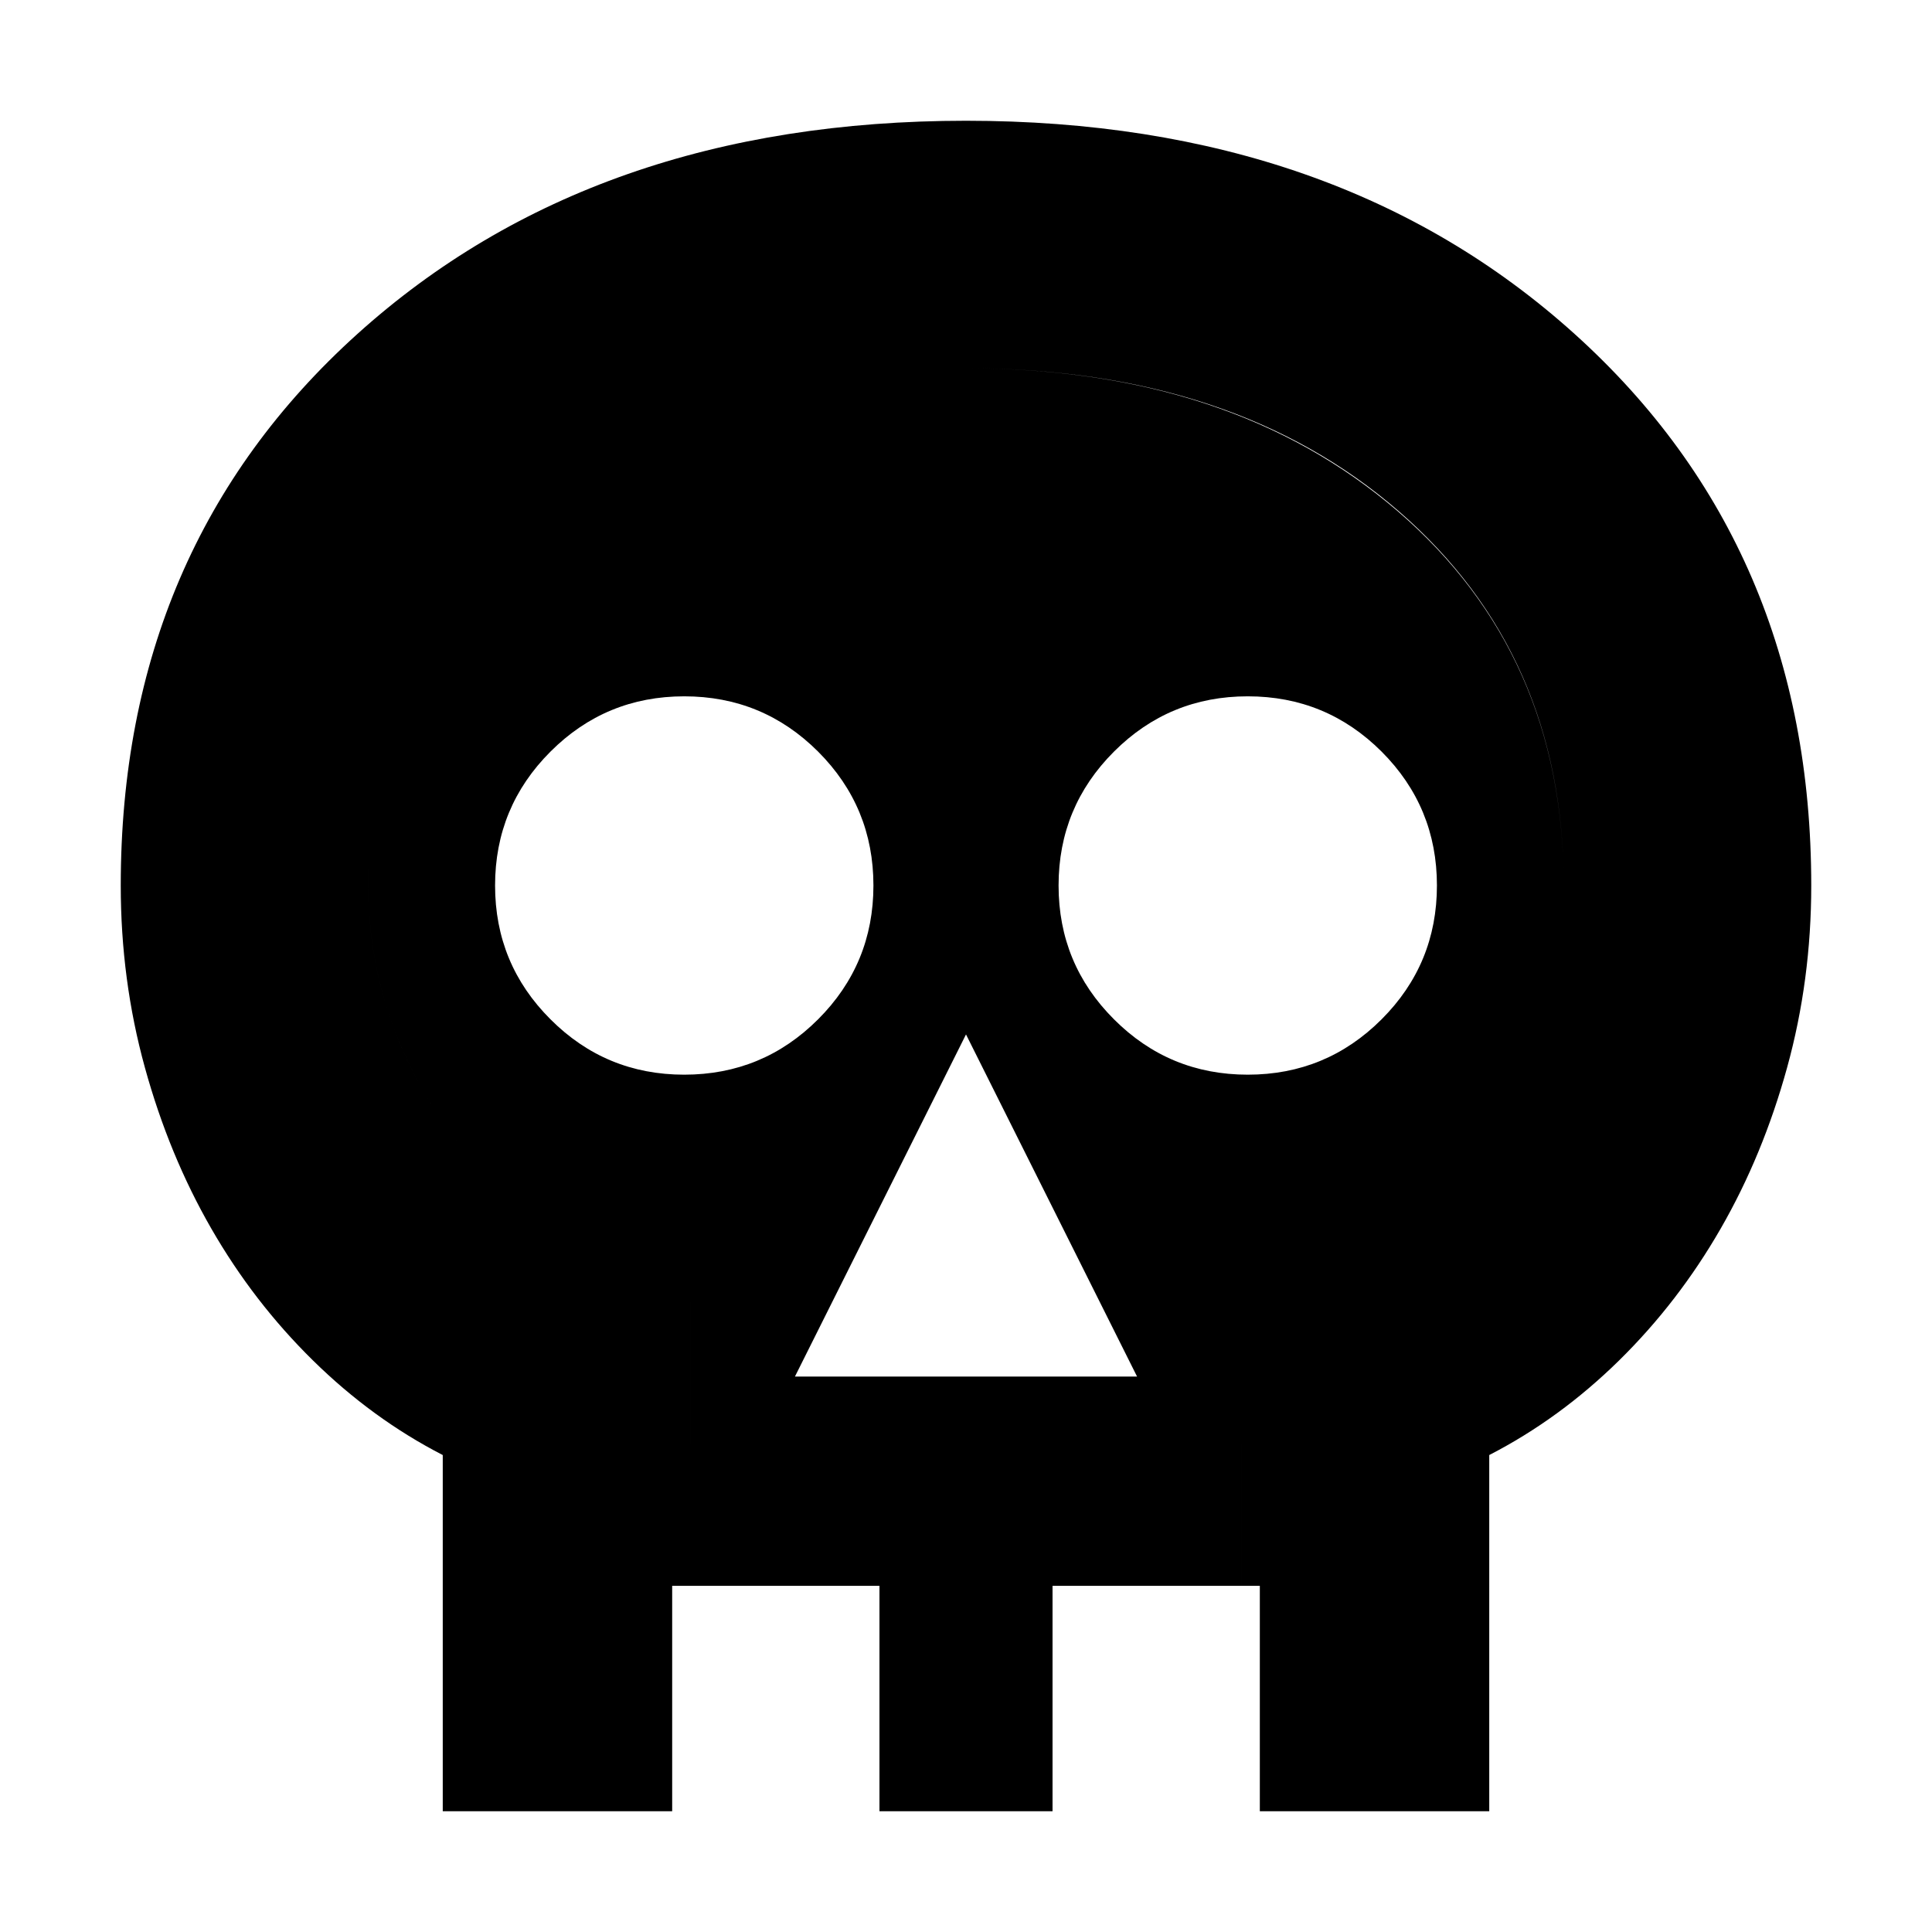 <svg xmlns="http://www.w3.org/2000/svg" height="24" width="24"><path d="M5.5 22.5v-4.425q-.875-.45-1.612-1.175-.738-.725-1.263-1.638-.525-.912-.825-2-.3-1.087-.3-2.262 0-4.2 2.938-6.85Q7.375 1.5 12 1.5t7.562 2.65Q22.5 6.8 22.5 11q0 1.175-.3 2.262-.3 1.088-.825 2-.525.913-1.262 1.638-.738.725-1.613 1.175V22.5Zm3.075-2.8H8.35v2.8h2.575v-2.8h2.15v2.8h2.575v-2.8h-.225v-3.525q.925-.3 1.65-.825.725-.525 1.25-1.188.525-.662.813-1.474.287-.813.287-1.688 0-2.875-2.05-4.65Q15.325 4.575 12 4.575q-3.3 0-5.362 1.775Q4.575 8.125 4.575 11q0 .875.288 1.688.287.812.812 1.487.525.675 1.25 1.188.725.512 1.65.812Zm1.3-2.6h4.25L12 12.85ZM8.5 13.35q.975 0 1.663-.688.687-.687.687-1.662 0-.975-.687-1.663Q9.475 8.65 8.5 8.65q-.975 0-1.662.687-.688.688-.688 1.663 0 .975.688 1.662.687.688 1.662.688Zm7 0q.975 0 1.663-.688.687-.687.687-1.662 0-.975-.687-1.663-.688-.687-1.663-.687-.975 0-1.662.687-.688.688-.688 1.663 0 .975.688 1.662.687.688 1.662.688ZM8.575 19.7v-3.525q-.925-.3-1.65-.812-.725-.513-1.25-1.188-.525-.675-.812-1.487-.288-.813-.288-1.688 0-2.875 2.05-4.65Q8.675 4.575 12 4.575q3.3 0 5.363 1.775 2.062 1.775 2.062 4.65 0 .875-.287 1.688-.288.812-.813 1.474-.525.663-1.25 1.188-.725.525-1.65.825V19.7h.225-7.3Z"/></svg>